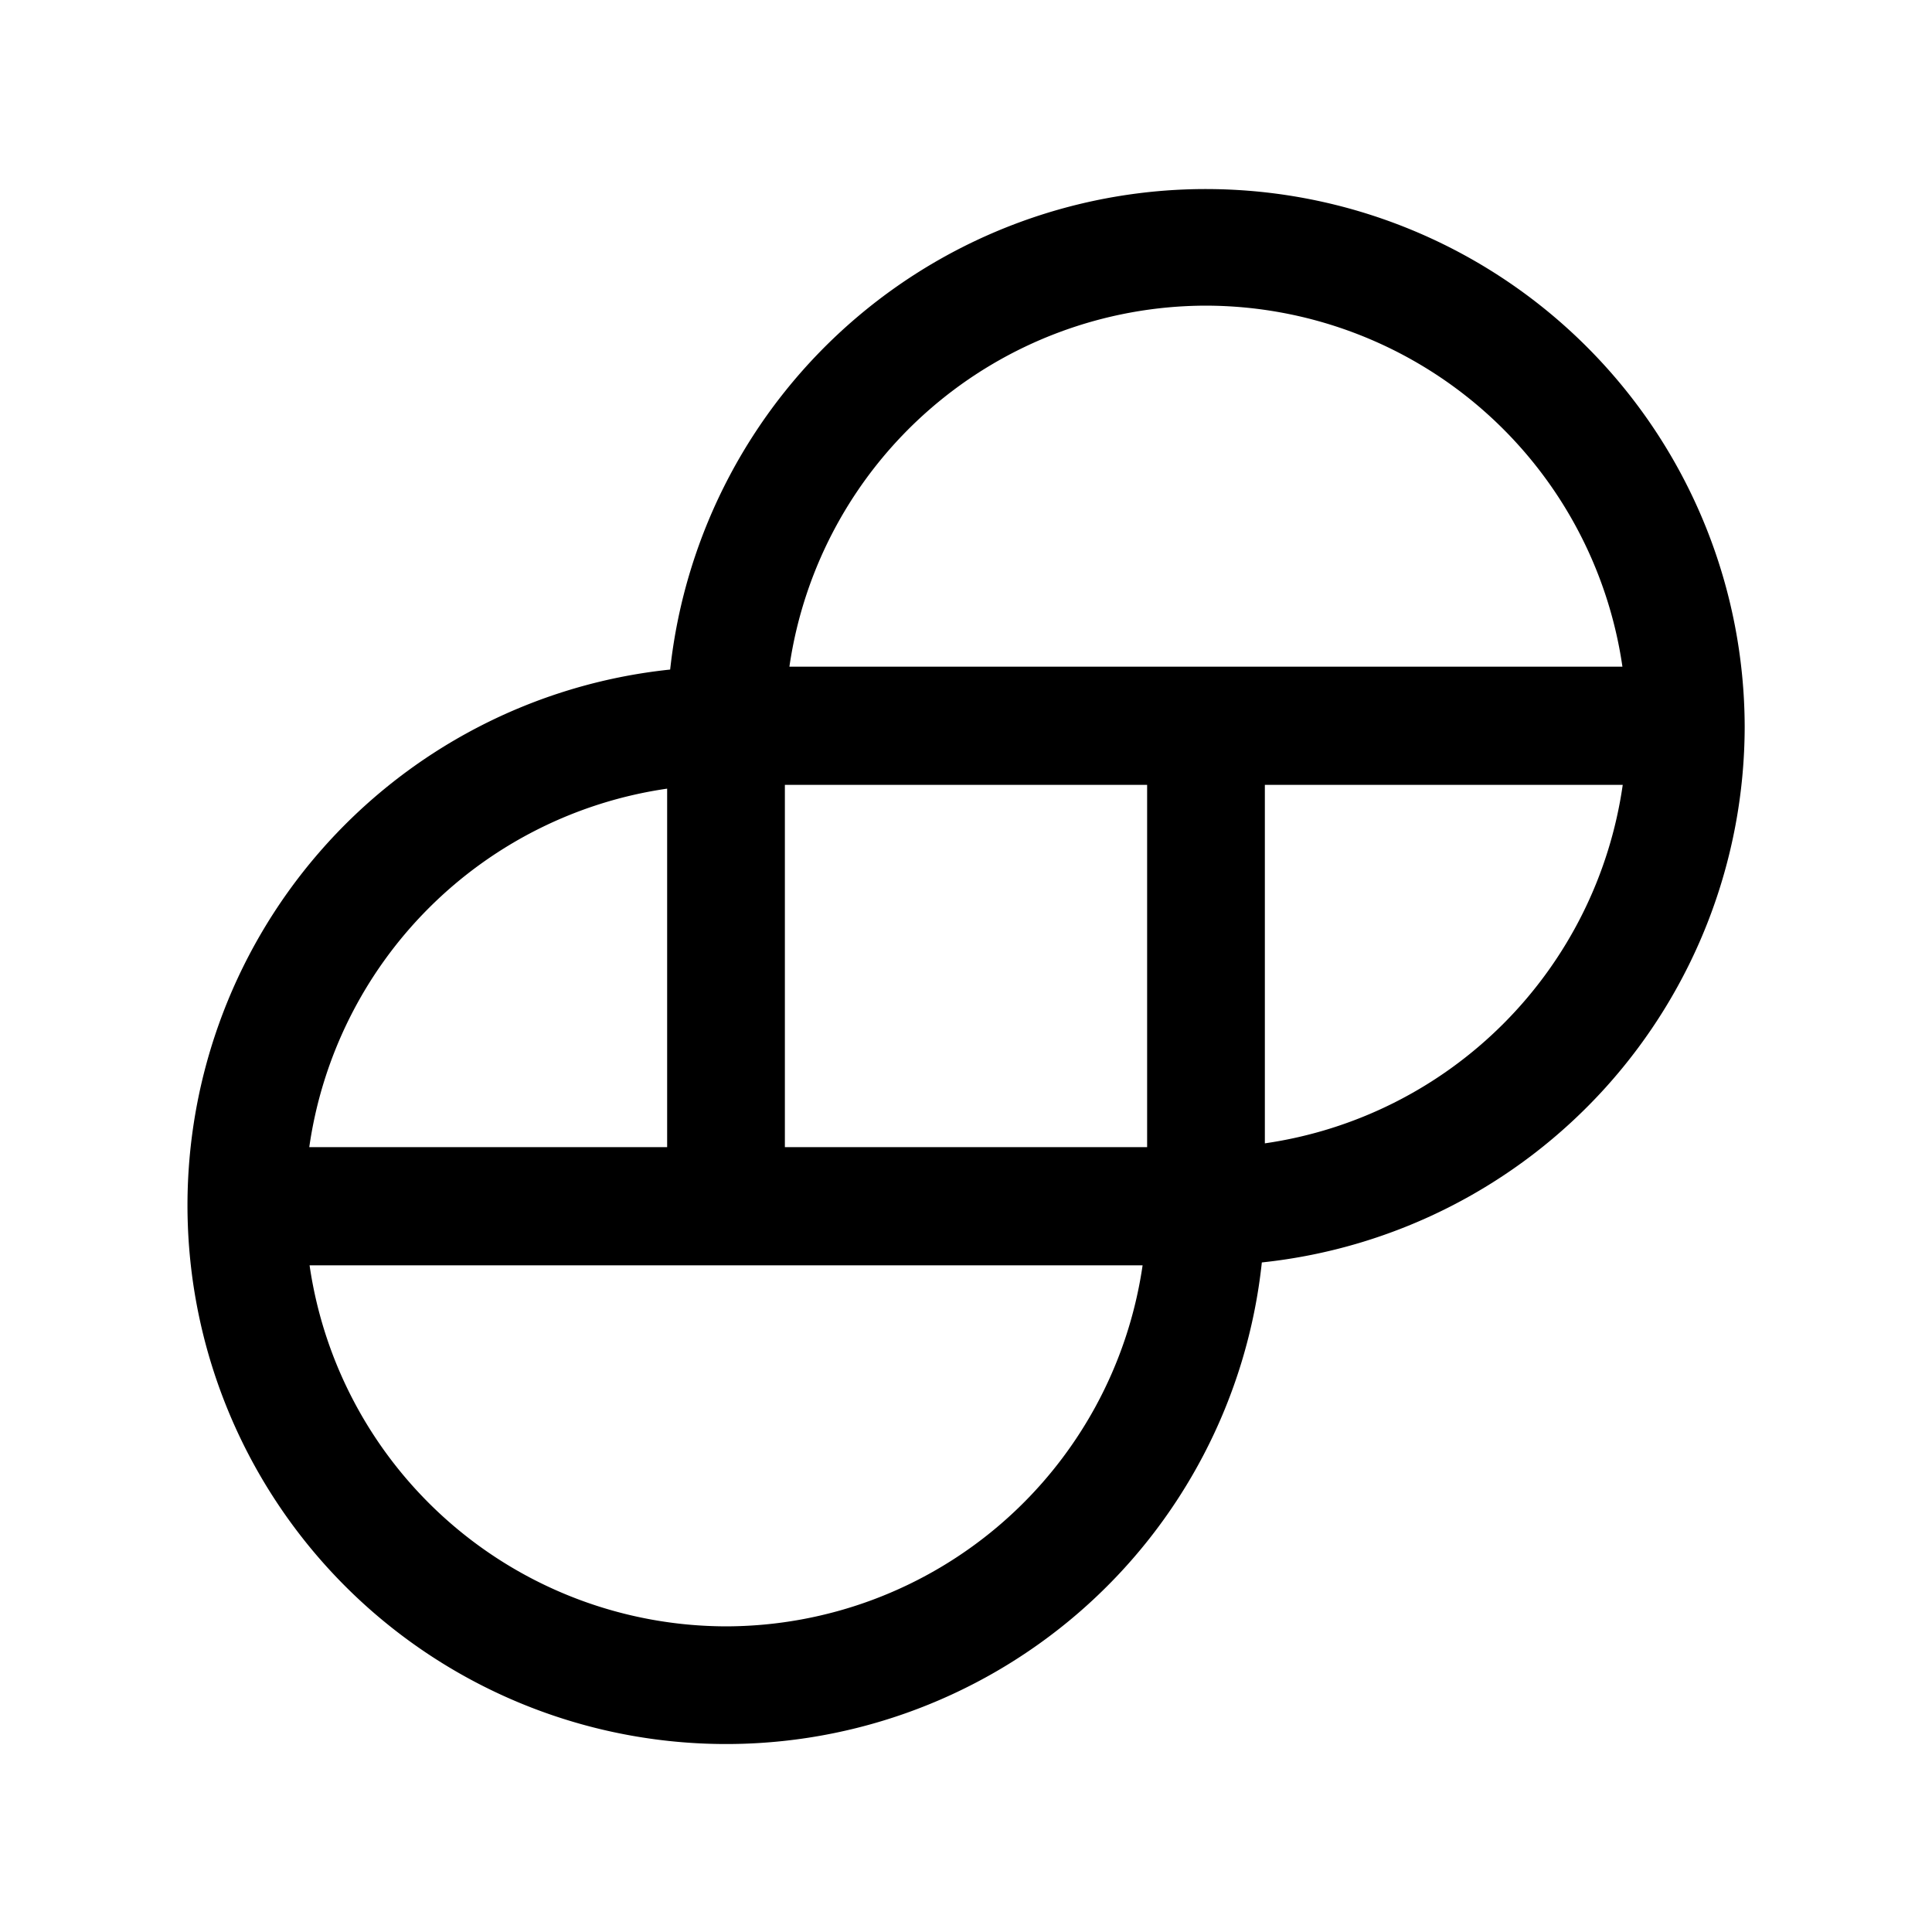 <svg xmlns="http://www.w3.org/2000/svg" data-name="Layer 1" viewBox="0 0 128 128"><path d="M115.59 48.14a35.7 35.7 0 0 0-71.19-3.78 35.69 35.69 0 1 0 39.2 39.28 35.74 35.74 0 0 0 31.99-35.5Zm-35.7-27.89a27.93 27.93 0 0 1 27.6 23.92H52.3a27.93 27.93 0 0 1 27.59-23.92ZM52 76V52h24v24Zm-7.8-23.75V76H20.49A28 28 0 0 1 44.2 52.25Zm3.91 55.5a27.93 27.93 0 0 1-27.6-23.92H75.7a27.93 27.93 0 0 1-27.59 23.92Zm35.69-32V52h23.71A28 28 0 0 1 83.8 75.75Z"/></svg>